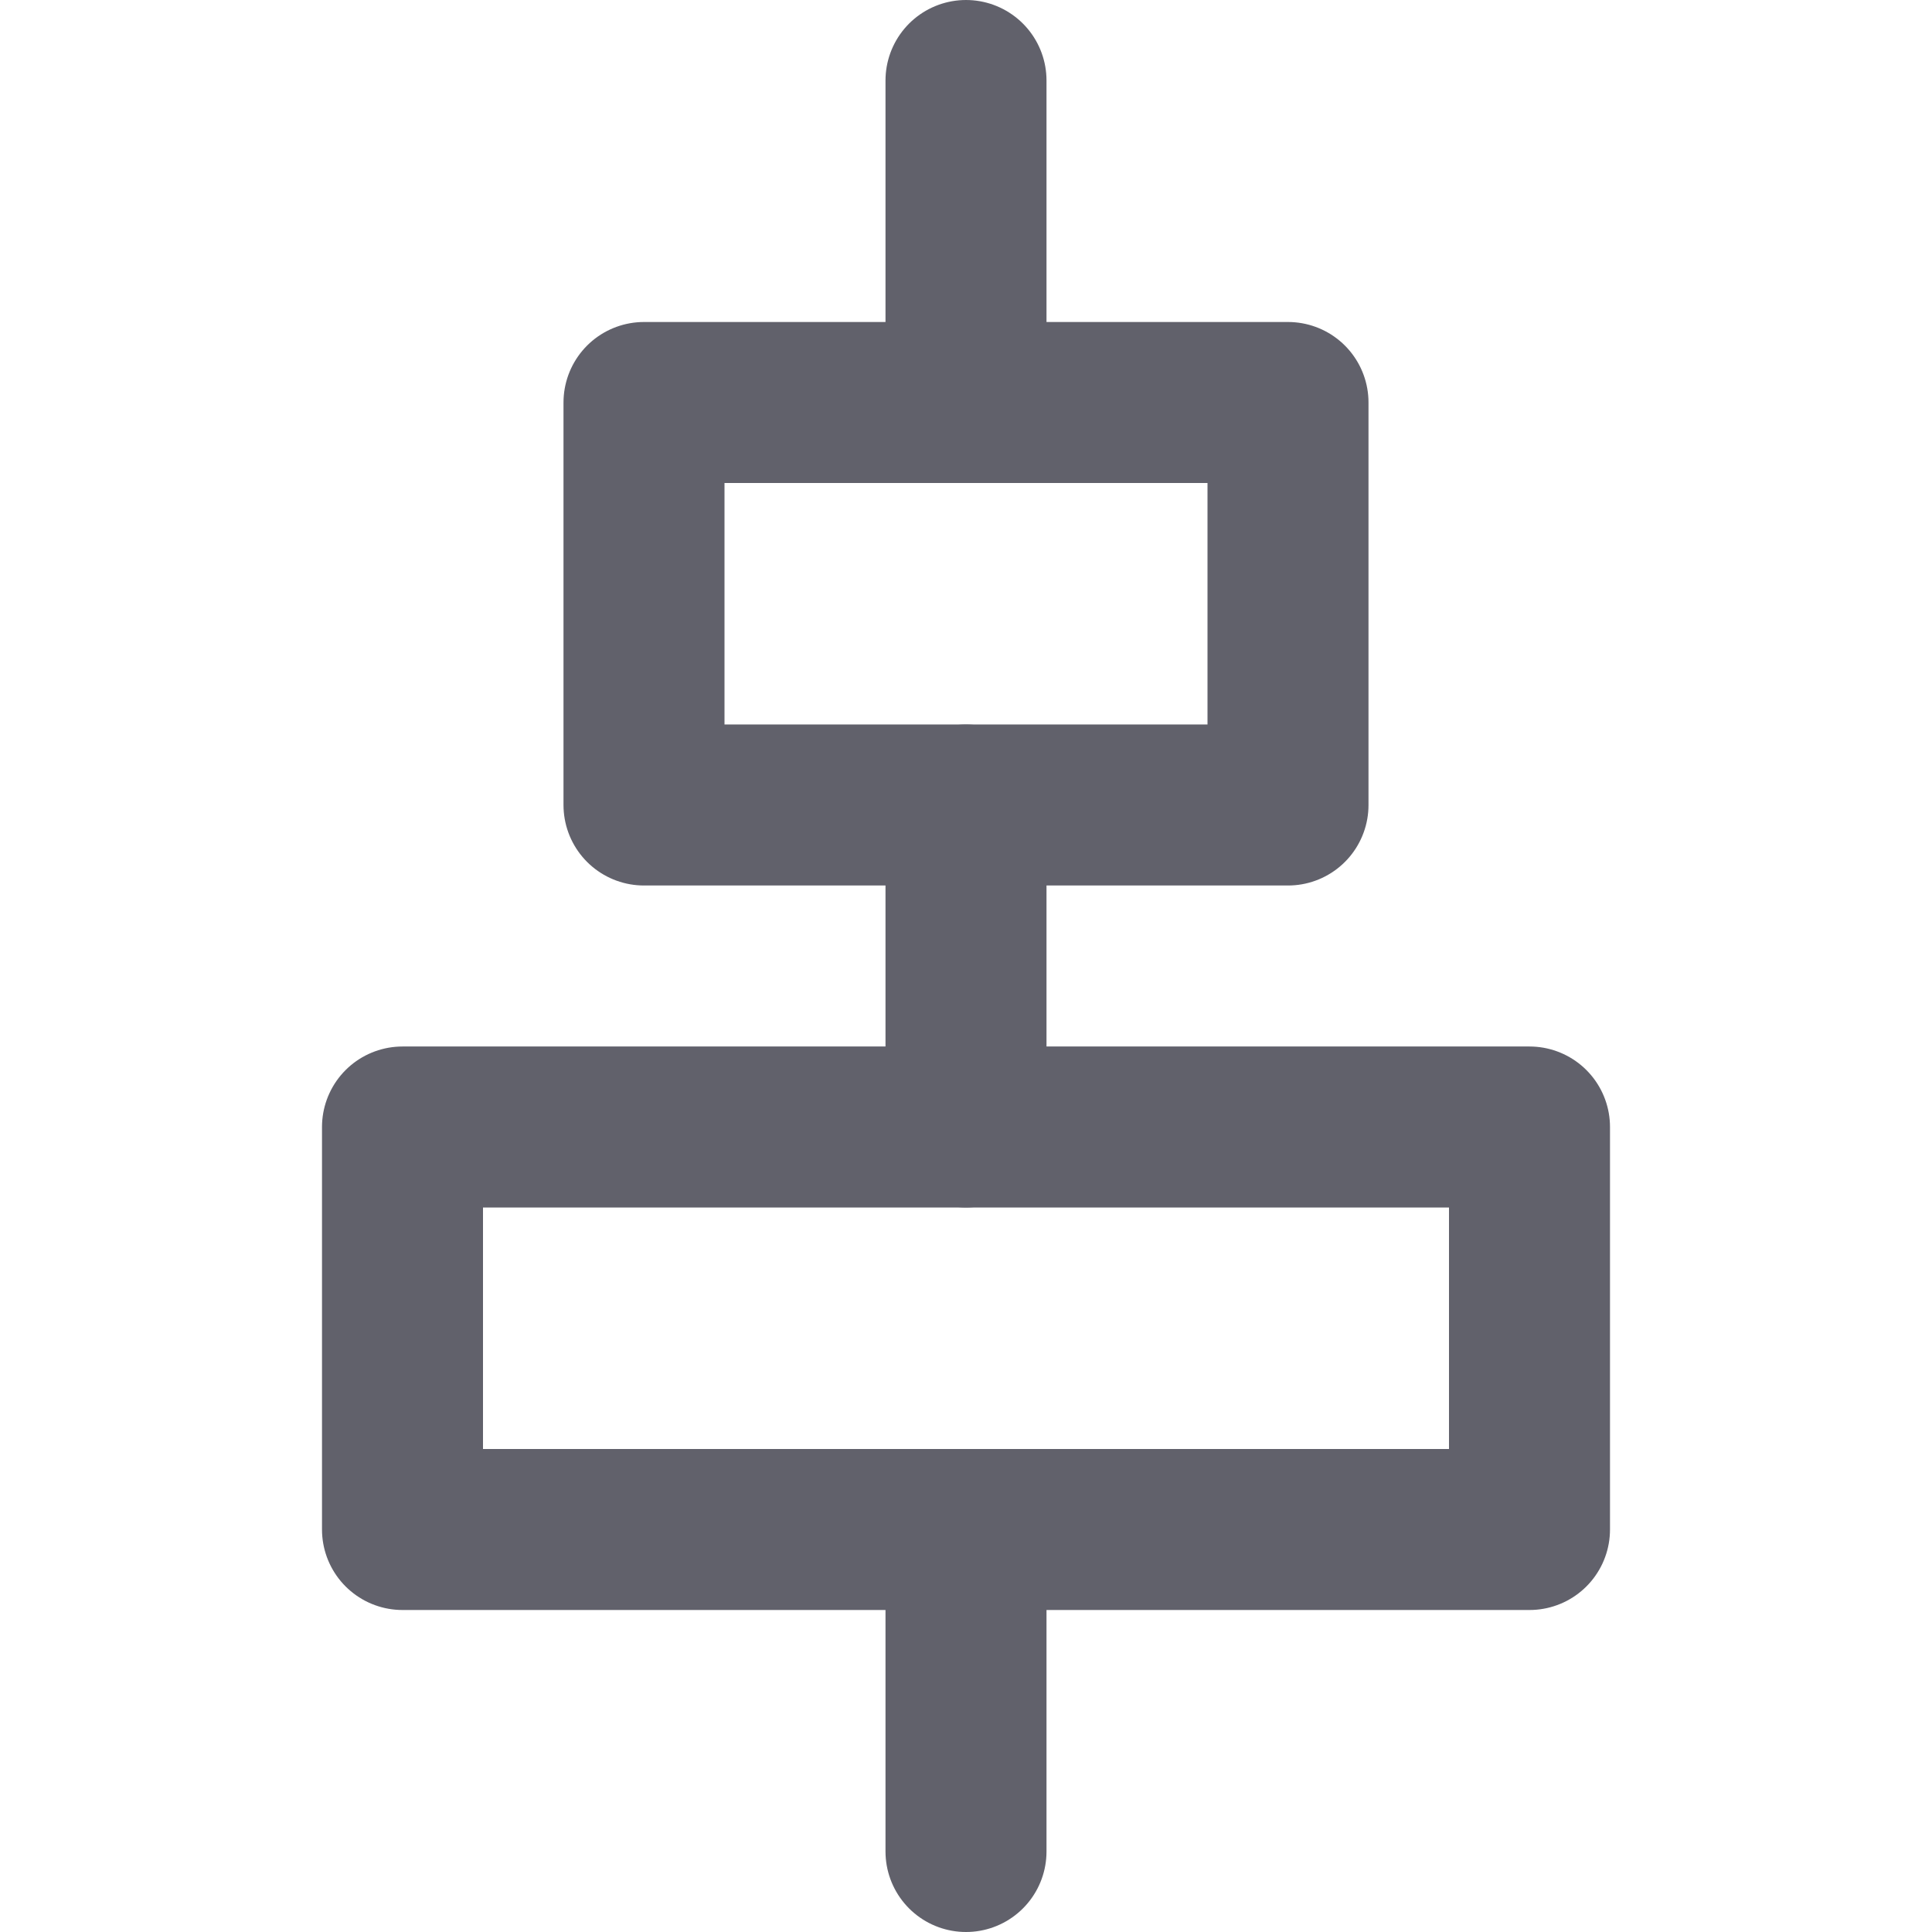 <svg xmlns="http://www.w3.org/2000/svg" height="24" width="24" viewBox="0 0 24 24"><title>align center horizontal</title><g stroke-linecap="round" fill="#61616b" stroke-linejoin="round" class="nc-icon-wrapper"><line data-color="color-2" fill="none" stroke="#61616b" stroke-width="2" x1="12" y1="19" x2="12" y2="23"></line> <line data-color="color-2" fill="none" stroke="#61616b" stroke-width="2" x1="12" y1="10" x2="12" y2="14"></line> <line data-color="color-2" fill="none" stroke="#61616b" stroke-width="2" x1="12" y1="1" x2="12" y2="5"></line> <rect x="5" y="14" fill="none" stroke="#61616b" stroke-width="2" width="14" height="5"></rect> <rect x="8" y="5" fill="none" stroke="#61616b" stroke-width="2" width="8" height="5"></rect></g></svg>